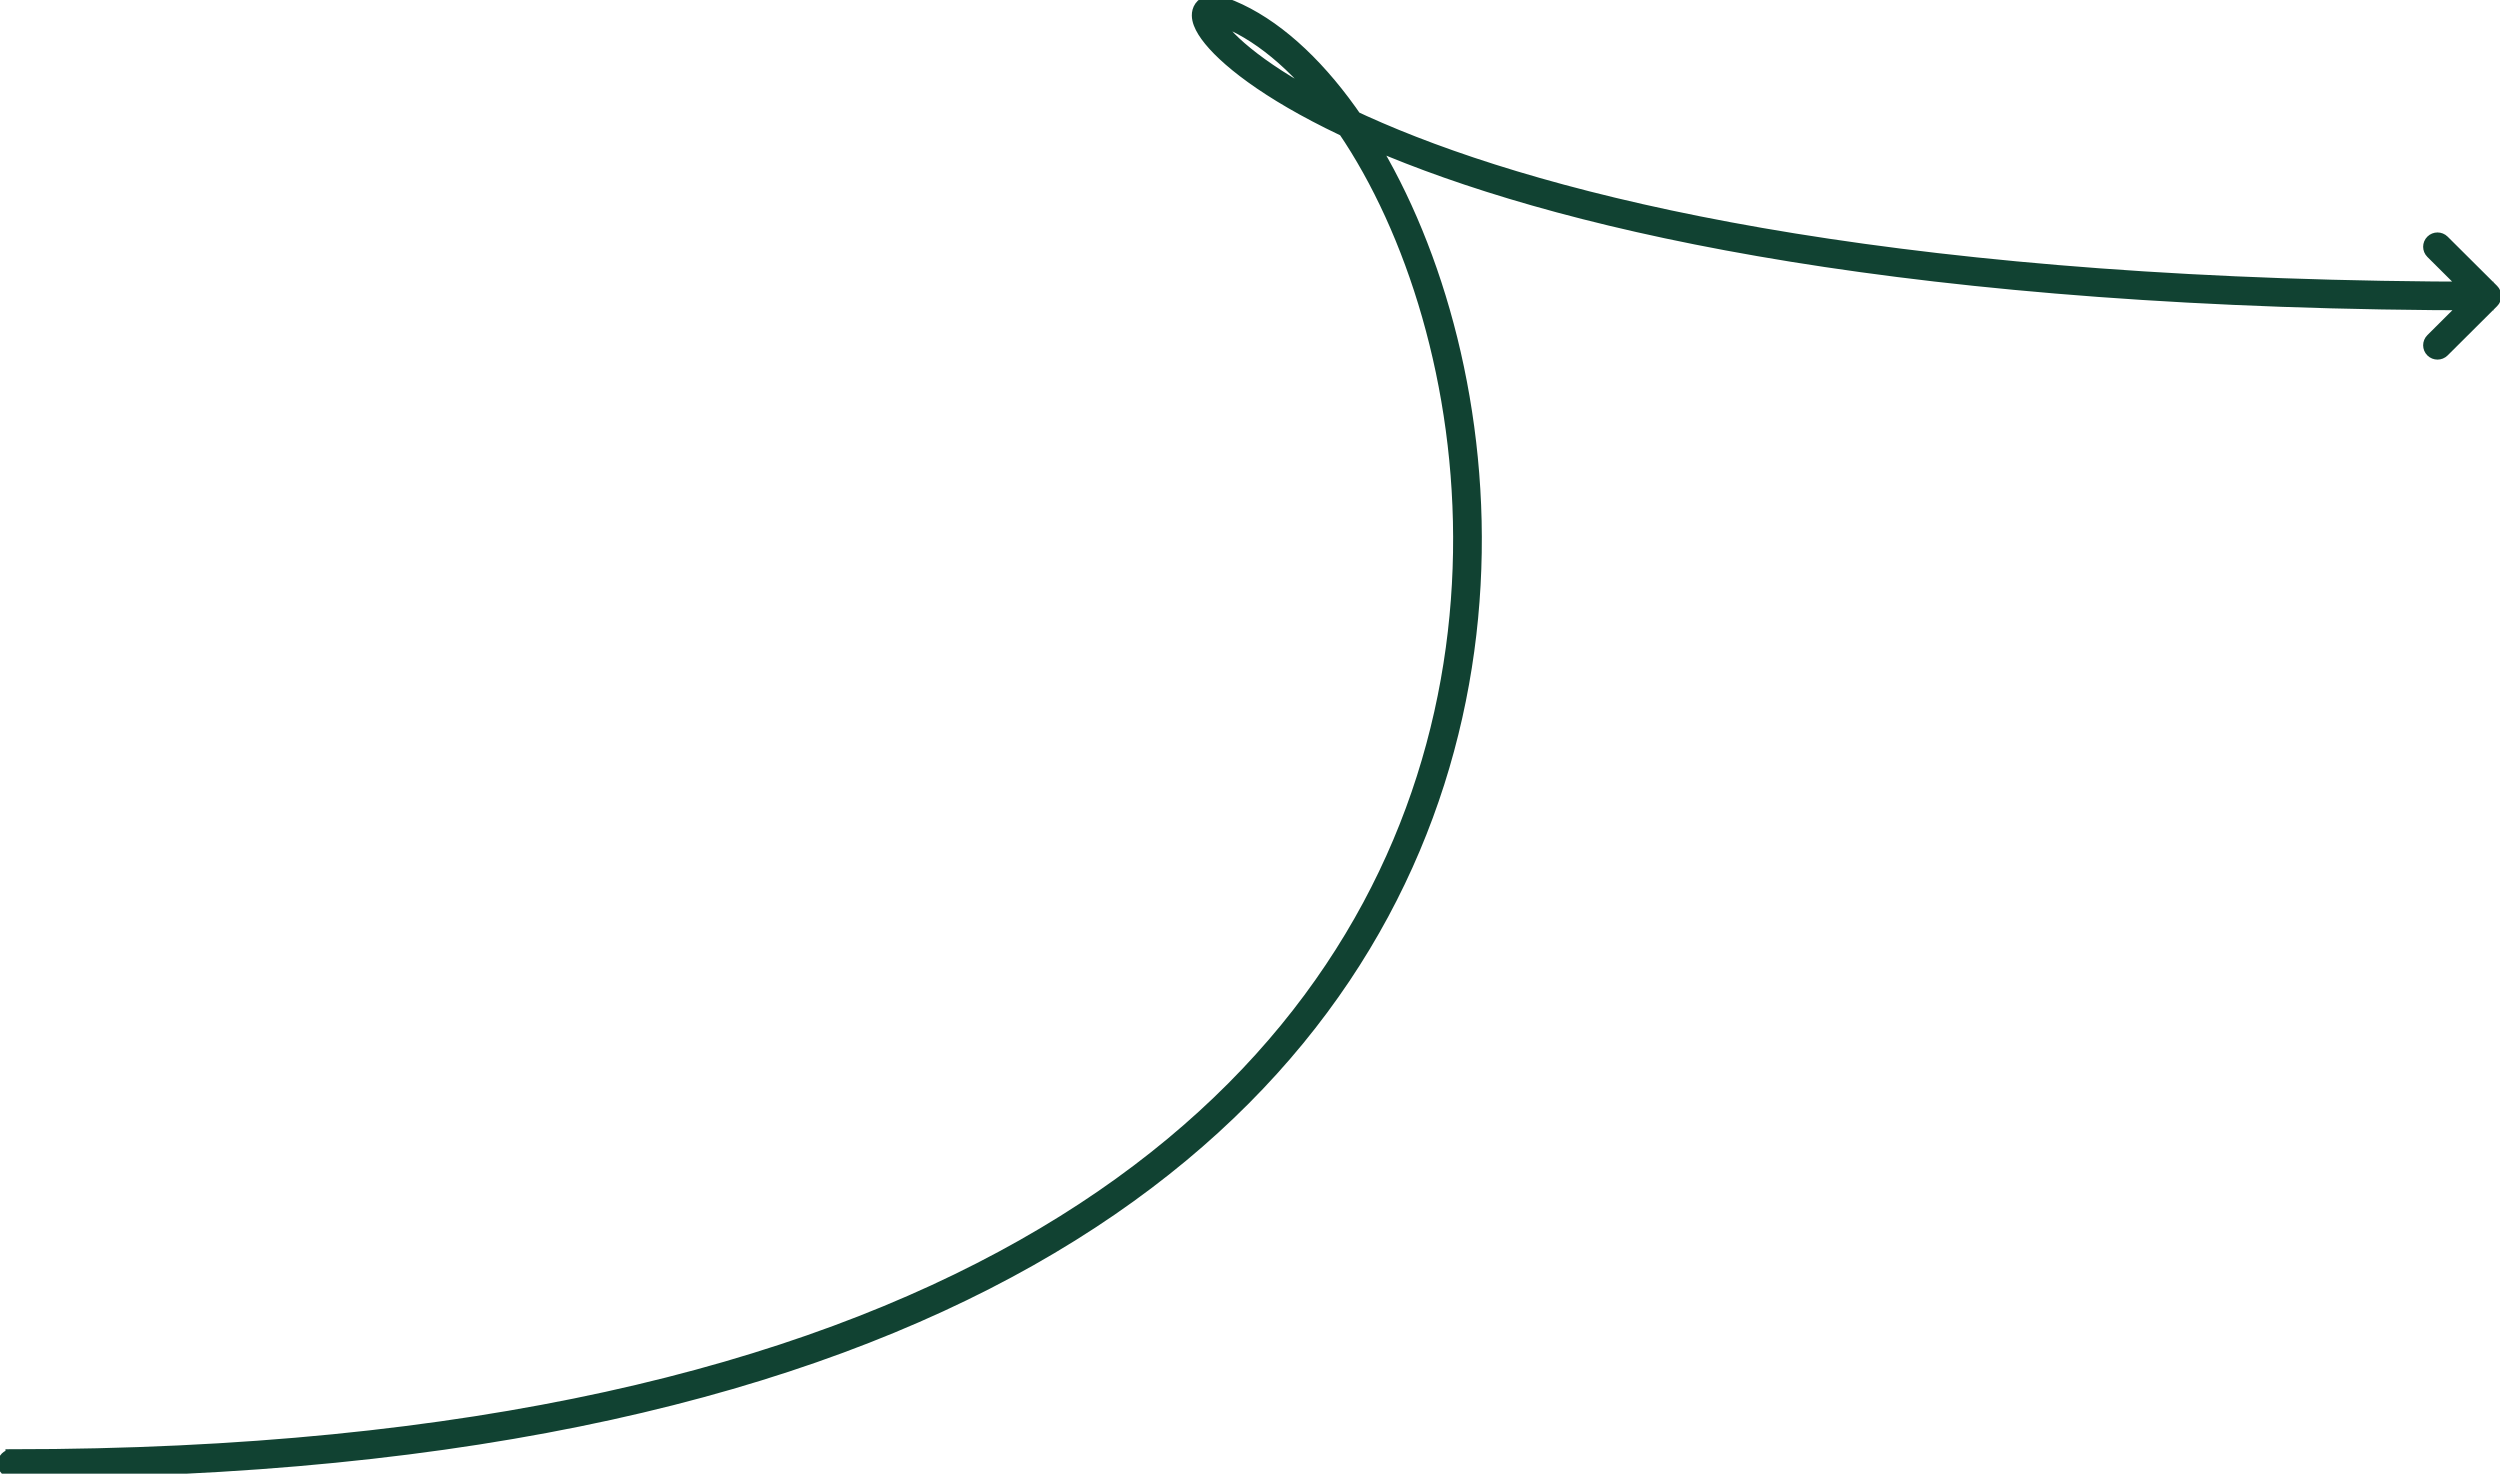 <svg xmlns="http://www.w3.org/2000/svg" width="190" height="112" viewBox="0 0 190 112" fill="none">
<g clip-path="url(#clip0_1552_707)">
<path d="M189.427 22.082C189.658 22.312 189.658 22.684 189.427 22.914L185.667 26.658C185.437 26.887 185.062 26.887 184.832 26.658C184.601 26.428 184.601 26.055 184.832 25.826L188.174 22.498L184.832 19.171C184.601 18.941 184.601 18.568 184.832 18.339C185.063 18.109 185.437 18.109 185.667 18.339L189.427 22.082ZM0.915 111.82C0.589 111.82 0.324 111.557 0.324 111.231C0.324 110.907 0.589 110.643 0.915 110.643L0.915 111.82ZM92.828 0.847L93.027 0.294L92.828 0.847ZM189.009 23.087C145.243 23.086 119.63 17.137 105.678 11.42C98.709 8.565 94.619 5.755 92.634 3.747C92.137 3.243 91.76 2.779 91.504 2.366C91.257 1.969 91.082 1.557 91.079 1.173C91.077 0.97 91.123 0.75 91.26 0.555C91.4 0.356 91.597 0.236 91.803 0.176C92.182 0.066 92.618 0.148 93.027 0.294L92.628 1.401C92.472 1.345 92.351 1.317 92.262 1.307C92.17 1.296 92.134 1.305 92.134 1.305C92.143 1.303 92.19 1.284 92.228 1.229C92.264 1.178 92.26 1.142 92.26 1.163C92.261 1.226 92.302 1.415 92.509 1.747C92.706 2.065 93.02 2.46 93.476 2.922C95.307 4.774 99.239 7.51 106.127 10.332C119.891 15.972 145.337 21.91 189.009 21.91V23.087ZM93.027 0.294C96.218 1.435 99.346 4.072 102.106 7.738C104.871 11.411 107.297 16.157 109.068 21.587C112.609 32.445 113.55 46.098 109.285 59.483C100.729 86.334 71.348 111.821 0.915 111.82L0.915 110.643C71.076 110.644 99.821 85.293 108.159 59.127C112.34 46.005 111.419 32.606 107.944 21.95C106.207 16.623 103.836 11.997 101.16 8.443C98.479 4.882 95.522 2.437 92.628 1.401L93.027 0.294Z" fill="#114232" stroke="#114232"/>
</g>
<defs fill="#000000">
<clipPath id="clip0_1552_707" fill="#000000">
<rect width="190" height="112" fill="white"/>
</clipPath>
</defs>
</svg>